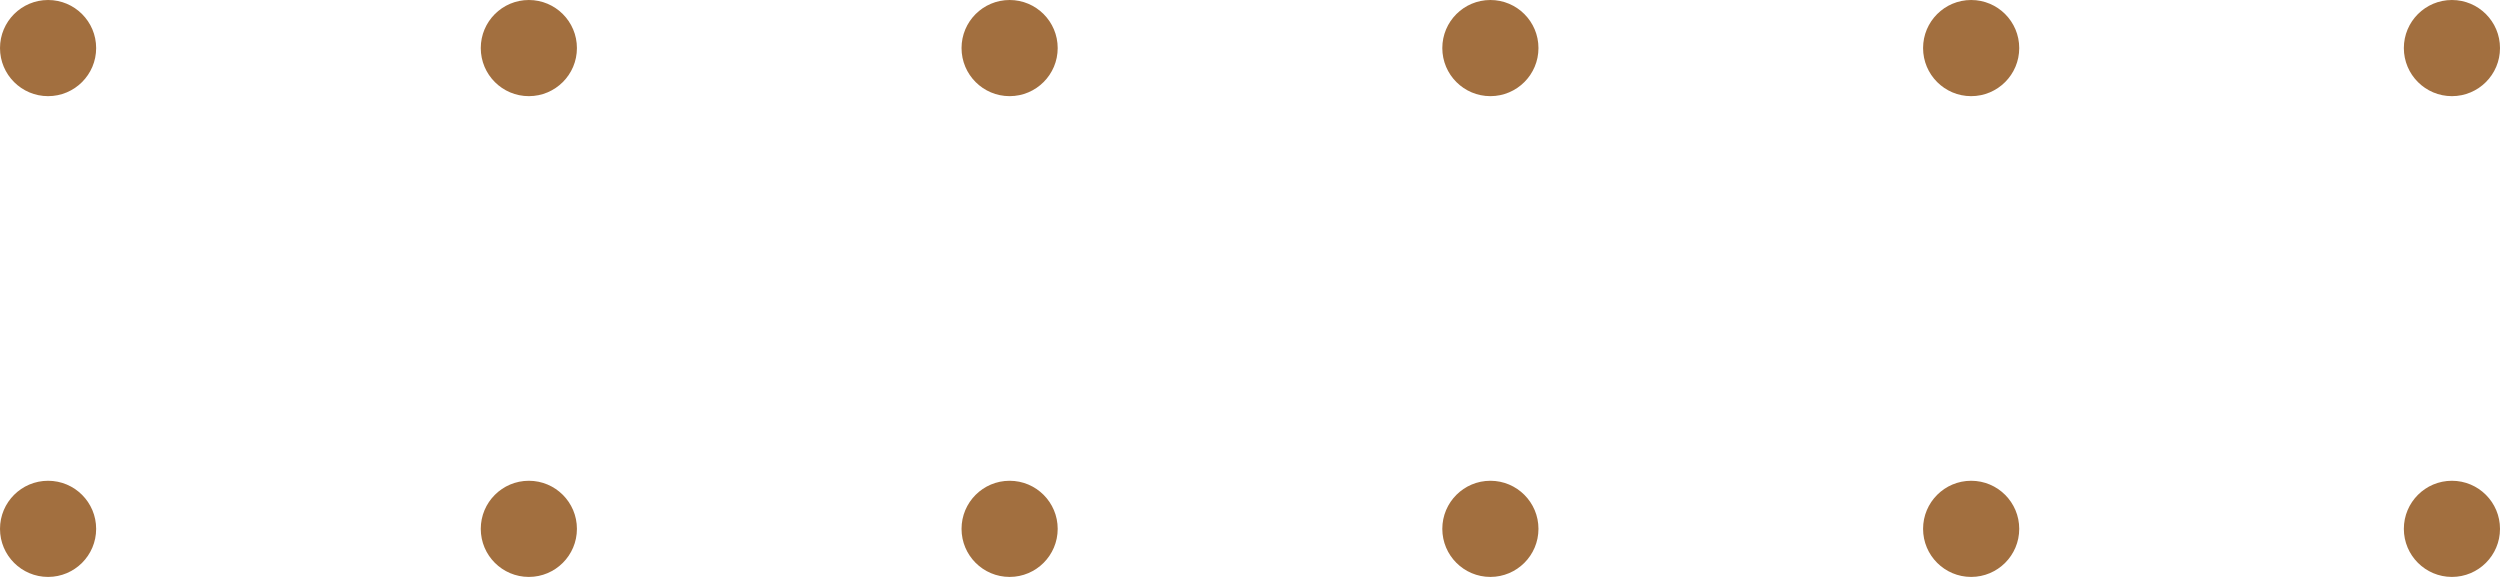 <svg width="260" height="60" viewBox="0 0 260 60" fill="none" xmlns="http://www.w3.org/2000/svg">
<path fill-rule="evenodd" clip-rule="evenodd" d="M10 55C10 52.239 7.761 50 5 50C2.239 50 0 52.239 0 55C0 57.761 2.239 60 5 60C7.761 60 10 57.761 10 55ZM60 55C60 52.239 57.761 50 55 50C52.239 50 50 52.239 50 55C50 57.761 52.239 60 55 60C57.761 60 60 57.761 60 55ZM105 50C107.761 50 110 52.239 110 55C110 57.761 107.761 60 105 60C102.239 60 100 57.761 100 55C100 52.239 102.239 50 105 50ZM160 55C160 52.239 157.761 50 155 50C152.239 50 150 52.239 150 55C150 57.761 152.239 60 155 60C157.761 60 160 57.761 160 55ZM205 50C207.761 50 210 52.239 210 55C210 57.761 207.761 60 205 60C202.239 60 200 57.761 200 55C200 52.239 202.239 50 205 50ZM260 55C260 52.239 257.761 50 255 50C252.239 50 250 52.239 250 55C250 57.761 252.239 60 255 60C257.761 60 260 57.761 260 55ZM5 0C7.761 0 10 2.239 10 5C10 7.761 7.761 10 5 10C2.239 10 0 7.761 0 5C0 2.239 2.239 0 5 0ZM60 5C60 2.239 57.761 0 55 0C52.239 0 50 2.239 50 5C50 7.761 52.239 10 55 10C57.761 10 60 7.761 60 5ZM105 0C107.761 0 110 2.239 110 5C110 7.761 107.761 10 105 10C102.239 10 100 7.761 100 5C100 2.239 102.239 0 105 0ZM160 5C160 2.239 157.761 0 155 0C152.239 0 150 2.239 150 5C150 7.761 152.239 10 155 10C157.761 10 160 7.761 160 5ZM205 0C207.761 0 210 2.239 210 5C210 7.761 207.761 10 205 10C202.239 10 200 7.761 200 5C200 2.239 202.239 0 205 0ZM260 5C260 2.239 257.761 0 255 0C252.239 0 250 2.239 250 5C250 7.761 252.239 10 255 10C257.761 10 260 7.761 260 5Z" fill="#A26F3F"/>
</svg>
